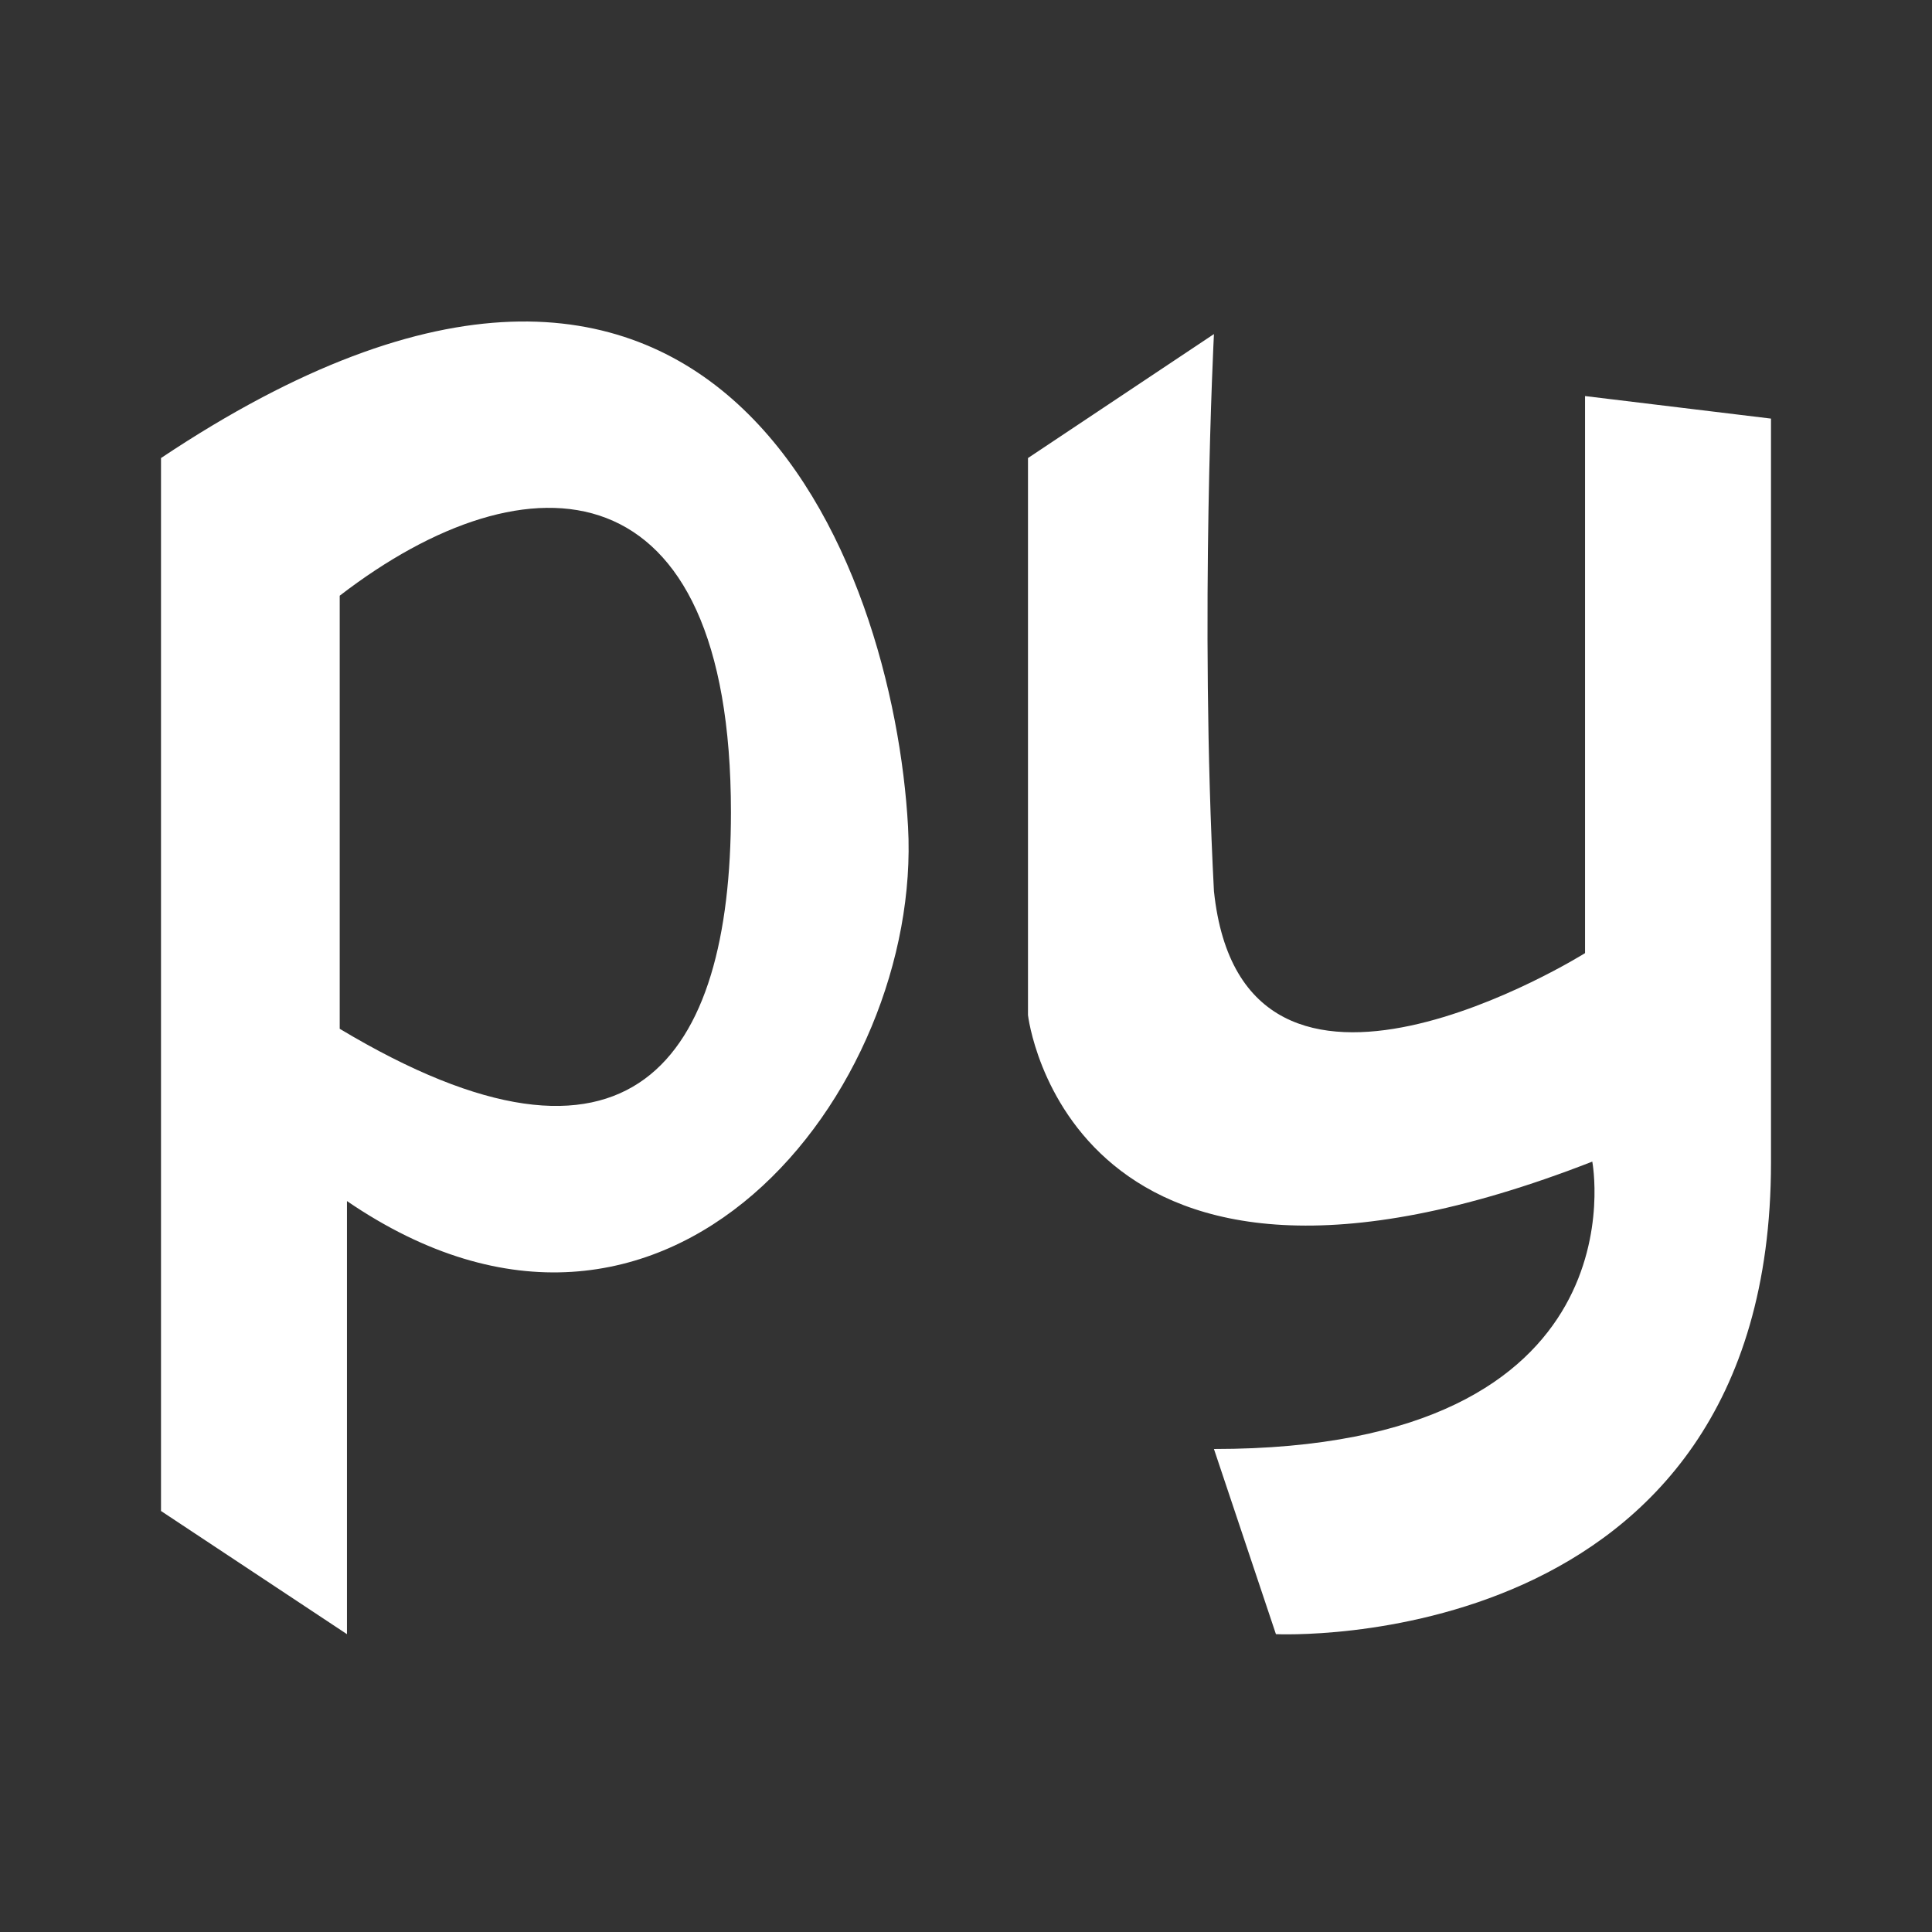 <?xml version="1.0" encoding="UTF-8"?><!DOCTYPE svg PUBLIC "-//W3C//DTD SVG 1.1//EN" "http://www.w3.org/Graphics/SVG/1.1/DTD/svg11.dtd"><svg xmlns="http://www.w3.org/2000/svg" xmlns:xlink="http://www.w3.org/1999/xlink" version="1.1" width="512" height="512" viewBox="0 0 512 512"><rect x="0" y="0" width="512" height="512" fill="#333333" stroke="none"/>    <path fill="#ffffff" transform="scale(1, -1) translate(0, -448)" glyph-name="language-python-text" unicode="&#xF321;" horiz-adv-x="512" d=" M42.667 326.613C190.293 425.173 236.8 298.667 240.64 228.907C244.48 159.36 176.853 71.68 91.947 129.707V14.933L42.667 47.573V326.613M90.027 290.133V175.36C167.253 129.067 193.707 167.04 193.707 232.747C193.707 325.547 140.16 328.747 90.027 290.133M321.707 359.467S317.867 285.013 321.707 211.84C329.387 138.667 420.053 195.413 420.053 195.413V343.04L469.333 337.067V139.947C469.333 8.533 338.133 14.933 338.133 14.933L321.707 64C436.48 64 421.973 140.16 421.973 140.16C283.093 85.973 272.427 178.987 272.427 178.987V326.613L321.707 359.467z" /></svg>